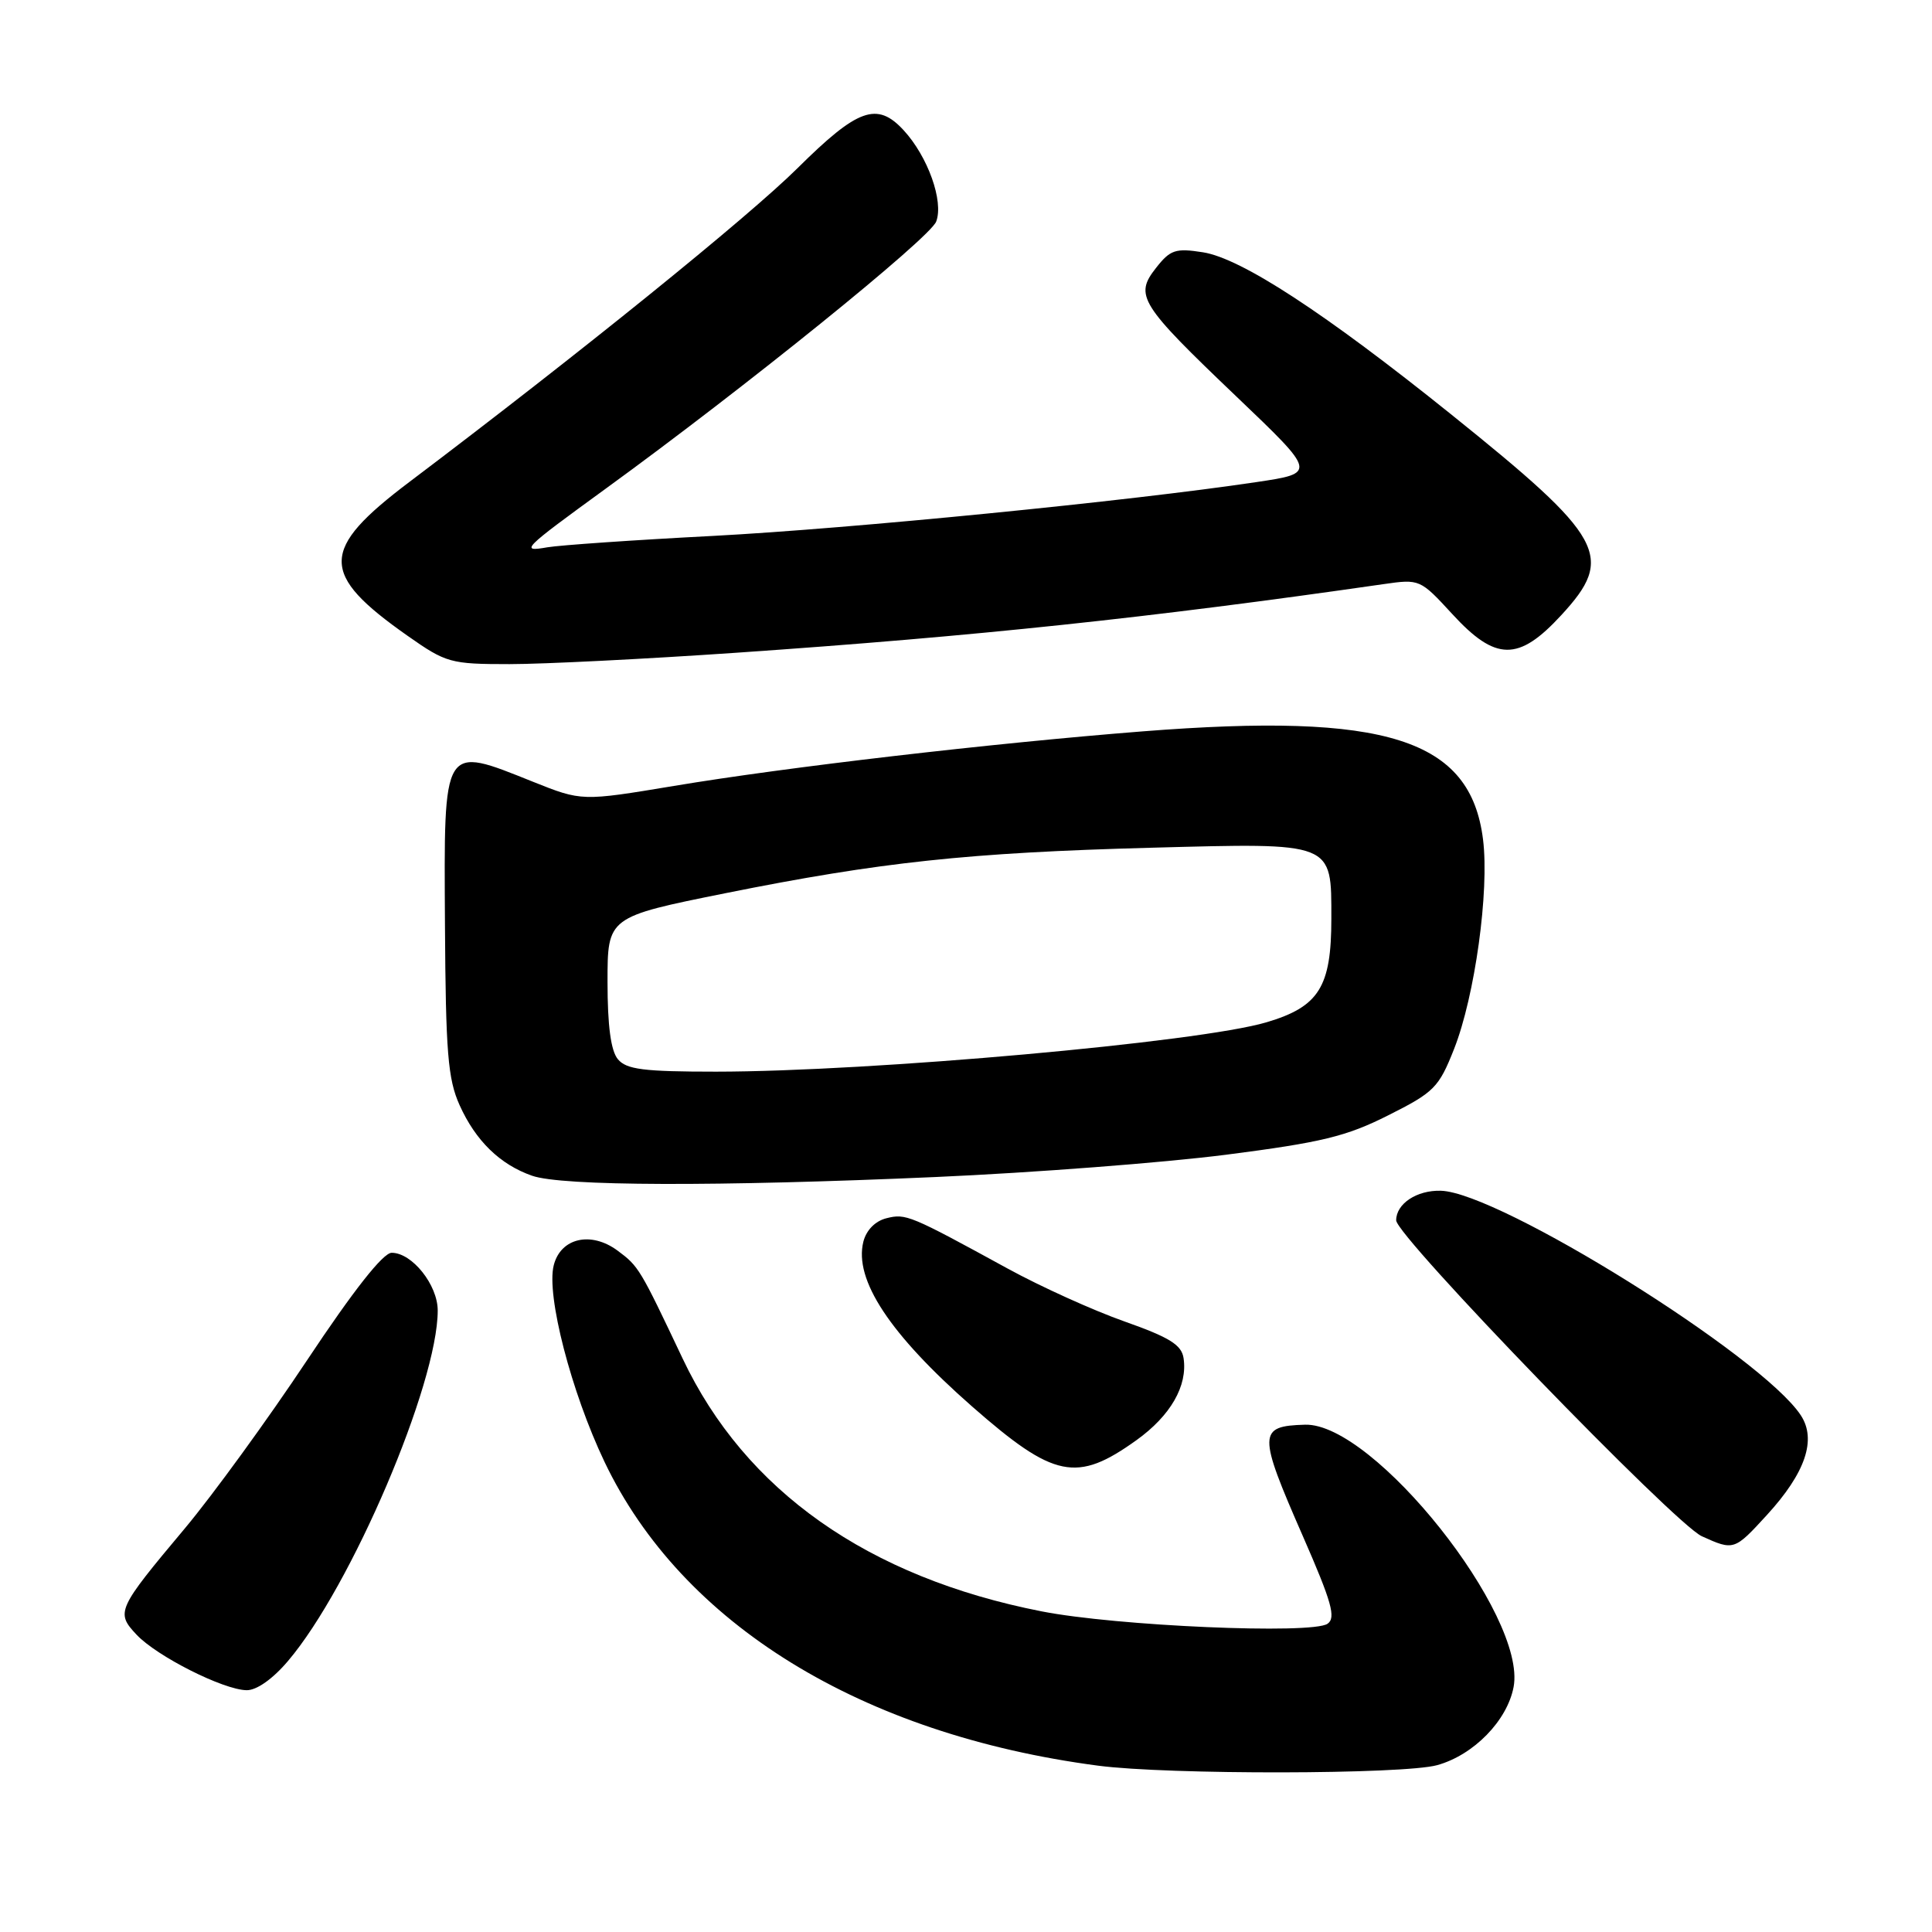 <?xml version="1.0" encoding="UTF-8" standalone="no"?>
<!DOCTYPE svg PUBLIC "-//W3C//DTD SVG 1.1//EN" "http://www.w3.org/Graphics/SVG/1.1/DTD/svg11.dtd" >
<svg xmlns="http://www.w3.org/2000/svg" xmlns:xlink="http://www.w3.org/1999/xlink" version="1.1" viewBox="0 0 256 256">
 <g >
 <path fill="currentColor"
d=" M 190.44 233.89 C 195.27 232.55 199.72 227.99 200.56 223.53 C 202.34 214.06 182.03 188.52 172.93 188.78 C 166.67 188.96 166.65 189.89 172.65 203.58 C 176.47 212.31 177.05 214.37 175.90 215.16 C 173.82 216.58 147.91 215.46 138.00 213.51 C 115.02 209.00 98.74 197.53 90.46 180.03 C 84.79 168.06 84.64 167.80 81.84 165.72 C 78.31 163.10 74.28 164.03 73.37 167.67 C 72.37 171.63 75.69 184.45 80.10 193.70 C 90.35 215.19 114.12 229.83 145.50 233.96 C 154.77 235.18 185.98 235.13 190.44 233.89 Z  M 38.17 220.08 C 46.54 210.23 58.00 183.39 58.00 173.65 C 58.00 170.26 54.61 166.00 51.90 166.00 C 50.76 166.00 46.86 170.95 40.68 180.25 C 35.47 188.09 28.19 198.10 24.51 202.50 C 15.49 213.26 15.32 213.65 18.10 216.61 C 20.79 219.47 29.59 223.91 32.67 223.96 C 33.99 223.99 36.15 222.47 38.17 220.08 Z  M 234.12 200.75 C 239.24 195.16 240.73 190.76 238.62 187.54 C 233.50 179.72 198.68 158.00 190.92 157.78 C 187.73 157.69 185.00 159.50 185.00 161.70 C 185.00 163.79 221.91 201.93 225.50 203.56 C 229.74 205.48 229.81 205.46 234.12 200.75 Z  M 150.60 190.82 C 155.11 187.58 157.38 183.63 156.83 179.97 C 156.57 178.20 154.97 177.21 149.00 175.10 C 144.88 173.65 137.90 170.49 133.50 168.08 C 120.54 160.99 120.03 160.78 117.47 161.42 C 115.97 161.79 114.79 163.00 114.40 164.53 C 113.14 169.58 117.89 176.78 128.81 186.37 C 139.68 195.90 142.67 196.51 150.60 190.82 Z  M 124.00 155.96 C 136.93 155.39 154.22 154.06 162.44 153.01 C 175.11 151.38 178.39 150.59 183.94 147.79 C 190.04 144.73 190.65 144.11 192.67 139.00 C 195.43 132.01 197.36 118.06 196.51 111.24 C 194.85 97.90 183.72 94.37 151.40 96.91 C 131.35 98.49 104.18 101.65 89.30 104.14 C 77.09 106.17 77.09 106.17 70.63 103.59 C 58.59 98.77 58.82 98.39 58.96 122.54 C 59.06 139.44 59.34 142.98 60.90 146.44 C 63.02 151.16 66.26 154.31 70.50 155.79 C 74.45 157.18 94.97 157.24 124.00 155.96 Z  M 97.59 86.49 C 129.36 84.30 152.30 81.87 183.33 77.40 C 188.11 76.71 188.19 76.75 192.42 81.35 C 198.18 87.63 201.21 87.67 206.87 81.52 C 214.03 73.76 212.66 71.28 192.25 54.88 C 175.54 41.45 164.47 34.23 159.40 33.43 C 155.76 32.86 155.07 33.09 153.18 35.50 C 150.29 39.17 150.99 40.29 163.88 52.59 C 174.46 62.69 174.46 62.69 166.48 63.88 C 149.63 66.40 112.69 70.05 94.50 71.01 C 84.05 71.55 74.16 72.24 72.53 72.52 C 68.84 73.16 69.21 72.79 80.18 64.81 C 98.79 51.29 123.22 31.54 124.05 29.36 C 125.07 26.68 122.95 20.74 119.73 17.25 C 116.22 13.45 113.67 14.36 105.71 22.25 C 99.15 28.76 76.72 46.89 54.26 63.85 C 42.34 72.85 42.30 76.02 54.01 84.25 C 59.12 87.84 59.69 88.00 67.51 88.00 C 72.01 88.00 85.54 87.32 97.59 86.49 Z  M 81.87 140.35 C 80.94 139.23 80.50 135.92 80.50 130.10 C 80.50 121.50 80.50 121.50 96.14 118.35 C 116.66 114.23 128.31 112.98 152.50 112.33 C 176.87 111.68 176.41 111.50 176.41 121.75 C 176.41 130.78 174.77 133.40 167.81 135.46 C 158.93 138.10 115.48 141.99 94.87 142.00 C 85.28 142.00 83.00 141.71 81.87 140.35 Z "/>
</g>
</svg>